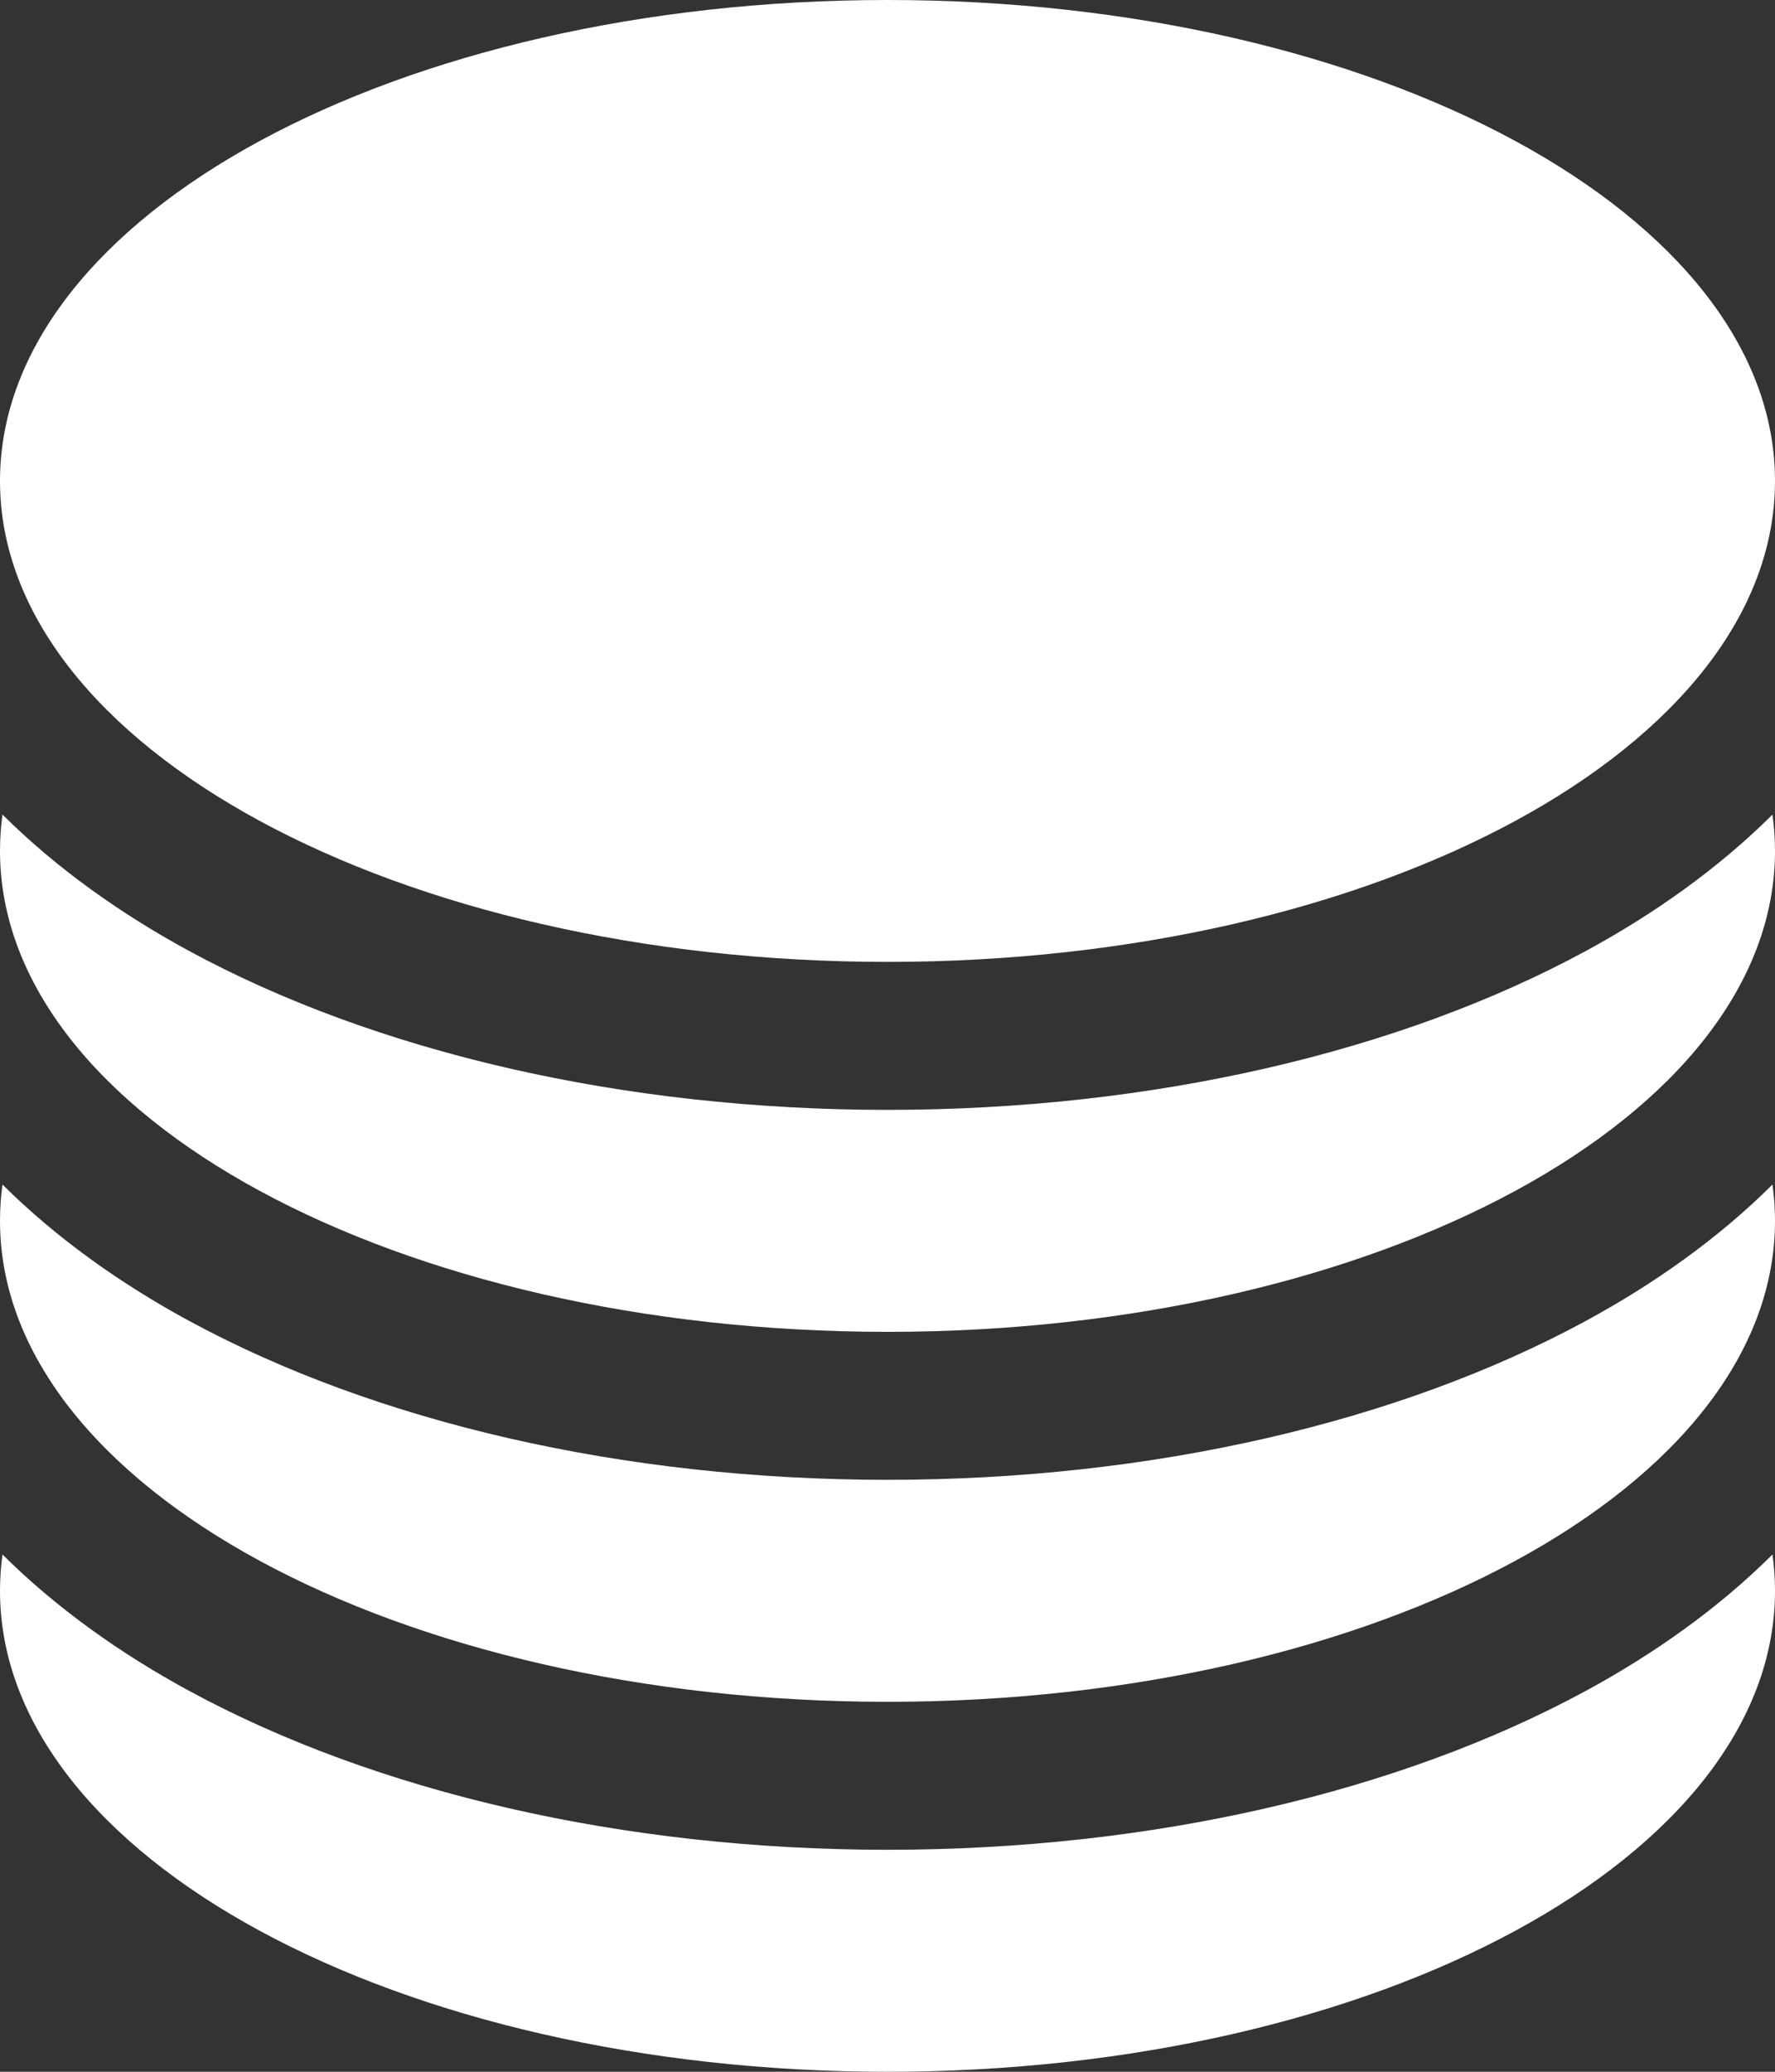 <svg width="48" height="56" viewBox="0 0 48 56" fill="none" xmlns="http://www.w3.org/2000/svg" xmlns:xlink="http://www.w3.org/1999/xlink">
	<rect x="0" y="0" width="48" height="56" fill="#333333" stroke="none"/>
	<desc>
			Created with Pixso.
	</desc>
	<defs/>
	<path id="Vector" d="M24 26C37.255 26 48 20.18 48 13C48 5.82 37.255 0 24 0C10.745 0 0 5.82 0 13C0 20.18 10.745 26 24 26ZM42.876 25.71C37.841 28.436 31.16 30 24 30C16.84 30 10.159 28.436 5.124 25.71C3.284 24.713 1.534 23.478 0.067 22.018C0.023 22.342 0 22.67 0 23C0 30.18 10.745 36 24 36C37.255 36 48 30.18 48 23C48 22.67 47.977 22.342 47.932 22.018C46.466 23.478 44.716 24.713 42.876 25.71ZM24 40C31.16 40 37.841 38.437 42.876 35.709C44.716 34.713 46.466 33.478 47.932 32.018C47.977 32.342 48 32.67 48 33C48 40.18 37.255 46 24 46C10.745 46 0 40.18 0 33C0 32.67 0.023 32.342 0.067 32.018C1.534 33.478 3.284 34.713 5.124 35.709C10.159 38.437 16.84 40 24 40ZM42.876 45.709C37.841 48.437 31.16 50 24 50C16.84 50 10.159 48.437 5.124 45.709C3.284 44.713 1.534 43.478 0.067 42.018C0.023 42.342 0 42.67 0 43C0 50.18 10.745 56 24 56C37.255 56 48 50.18 48 43C48 42.67 47.977 42.342 47.932 42.018C46.466 43.478 44.716 44.713 42.876 45.709Z" fill="#FFFFFF" fill-opacity="1" fill-rule="evenodd"/>
</svg>
